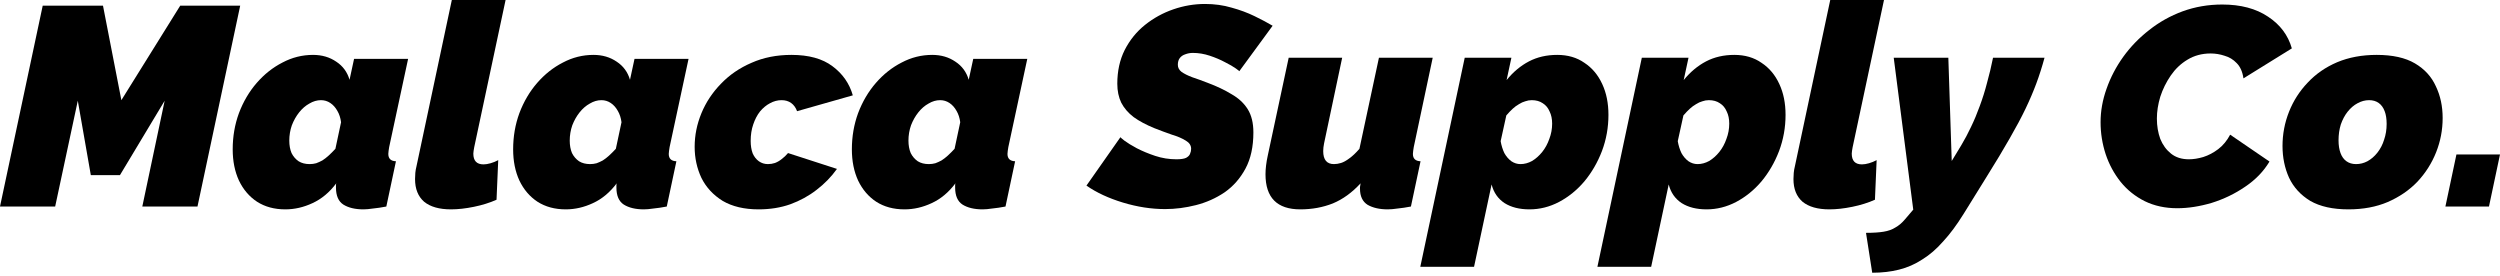 <svg width="299" height="33" viewBox="0 0 299 33" fill="none" xmlns="http://www.w3.org/2000/svg">
<path d="M292.47 24.701L293.789 18.475H299L297.681 24.701H292.47Z" fill="#4F364B" style="fill:#4F364B;fill:color(display-p3 0.31 0.212 0.294);fill-opacity:1;"/>
<path d="M280.873 25.04C279.001 25.04 277.478 24.701 276.305 24.025C275.155 23.325 274.309 22.401 273.768 21.25C273.249 20.1 272.989 18.836 272.989 17.46C272.989 16.039 273.249 14.674 273.768 13.366C274.286 12.057 275.031 10.896 276.001 9.881C276.971 8.843 278.144 8.031 279.52 7.444C280.919 6.858 282.498 6.565 284.257 6.565C286.152 6.565 287.675 6.903 288.825 7.58C289.976 8.256 290.81 9.17 291.329 10.32C291.871 11.448 292.141 12.712 292.141 14.11C292.141 15.531 291.882 16.896 291.363 18.205C290.844 19.513 290.1 20.686 289.13 21.724C288.16 22.739 286.975 23.551 285.577 24.16C284.201 24.747 282.633 25.04 280.873 25.04ZM281.787 19.626C282.261 19.626 282.712 19.513 283.141 19.288C283.592 19.039 283.986 18.701 284.325 18.272C284.686 17.821 284.956 17.302 285.137 16.716C285.34 16.129 285.442 15.498 285.442 14.821C285.442 14.212 285.363 13.704 285.205 13.298C285.047 12.87 284.81 12.543 284.494 12.317C284.178 12.091 283.795 11.979 283.344 11.979C282.87 11.979 282.407 12.103 281.956 12.351C281.528 12.576 281.133 12.915 280.772 13.366C280.434 13.794 280.163 14.302 279.96 14.889C279.779 15.475 279.689 16.107 279.689 16.784C279.689 17.37 279.768 17.878 279.926 18.306C280.084 18.735 280.321 19.062 280.637 19.288C280.952 19.513 281.336 19.626 281.787 19.626Z" fill="#4F364B" style="fill:#4F364B;fill:color(display-p3 0.31 0.212 0.294);fill-opacity:1;"/>
<path d="M260.399 24.904C258.956 24.904 257.659 24.622 256.508 24.059C255.38 23.495 254.421 22.728 253.632 21.758C252.842 20.765 252.245 19.66 251.839 18.442C251.432 17.201 251.229 15.926 251.229 14.618C251.229 13.287 251.466 11.956 251.94 10.625C252.414 9.272 253.079 7.997 253.936 6.801C254.816 5.583 255.854 4.512 257.05 3.587C258.245 2.639 259.576 1.895 261.042 1.354C262.531 0.812 264.11 0.541 265.78 0.541C267.99 0.541 269.818 1.026 271.261 1.996C272.705 2.944 273.653 4.207 274.104 5.786L268.317 9.373C268.205 8.583 267.934 7.974 267.505 7.546C267.099 7.117 266.614 6.824 266.05 6.666C265.509 6.486 264.956 6.395 264.392 6.395C263.355 6.395 262.43 6.643 261.618 7.14C260.828 7.613 260.163 8.245 259.621 9.035C259.08 9.824 258.662 10.67 258.369 11.572C258.099 12.475 257.963 13.343 257.963 14.178C257.963 15.058 258.099 15.87 258.369 16.614C258.662 17.336 259.091 17.923 259.655 18.374C260.219 18.825 260.93 19.051 261.787 19.051C262.328 19.051 262.903 18.96 263.513 18.78C264.144 18.577 264.742 18.261 265.306 17.832C265.87 17.404 266.344 16.829 266.727 16.107L271.431 19.321C270.731 20.494 269.761 21.498 268.52 22.333C267.302 23.168 265.971 23.81 264.528 24.262C263.084 24.69 261.708 24.904 260.399 24.904Z" fill="#4F364B" style="fill:#4F364B;fill:color(display-p3 0.31 0.212 0.294);fill-opacity:1;"/>
<path d="M223.174 27.848C224.031 27.848 224.73 27.803 225.272 27.713C225.836 27.623 226.309 27.454 226.693 27.205C227.099 26.98 227.482 26.653 227.843 26.224L228.825 25.074L226.49 6.903H233.021L233.427 19.254L234.577 17.359C234.983 16.682 235.367 15.96 235.728 15.193C236.111 14.403 236.461 13.569 236.777 12.689C237.115 11.787 237.408 10.851 237.656 9.881C237.927 8.911 238.164 7.918 238.367 6.903H244.525C244.232 7.986 243.905 9.012 243.544 9.982C243.183 10.952 242.755 11.956 242.258 12.994C241.762 14.031 241.13 15.216 240.363 16.547C239.619 17.855 238.683 19.412 237.555 21.216L234.848 25.581C234.036 26.89 233.224 27.984 232.412 28.863C231.622 29.766 230.787 30.488 229.908 31.029C229.05 31.593 228.125 31.999 227.133 32.247C226.163 32.495 225.091 32.619 223.918 32.619L223.174 27.848Z" fill="#4F364B" style="fill:#4F364B;fill:color(display-p3 0.31 0.212 0.294);fill-opacity:1;"/>
<path d="M218.795 25.04C217.397 25.04 216.325 24.735 215.581 24.126C214.859 23.495 214.498 22.592 214.498 21.419C214.498 21.171 214.509 20.923 214.532 20.675C214.554 20.427 214.6 20.167 214.667 19.896L218.897 0H225.326L221.57 17.629C221.548 17.765 221.525 17.9 221.502 18.035C221.48 18.148 221.469 18.261 221.469 18.374C221.469 19.231 221.875 19.66 222.687 19.66C222.935 19.66 223.217 19.614 223.533 19.524C223.849 19.434 224.153 19.31 224.446 19.152L224.243 23.889C223.431 24.25 222.529 24.532 221.536 24.735C220.544 24.938 219.63 25.04 218.795 25.04Z" fill="#4F364B" style="fill:#4F364B;fill:color(display-p3 0.31 0.212 0.294);fill-opacity:1;"/>
<path d="M196.362 6.903H201.946L201.37 9.576C202.16 8.606 203.051 7.862 204.043 7.343C205.036 6.824 206.164 6.565 207.427 6.565C208.69 6.565 209.773 6.88 210.676 7.512C211.601 8.121 212.311 8.967 212.807 10.05C213.304 11.11 213.552 12.339 213.552 13.738C213.552 15.249 213.292 16.693 212.774 18.069C212.255 19.423 211.555 20.63 210.676 21.69C209.796 22.728 208.781 23.551 207.63 24.16C206.502 24.747 205.329 25.04 204.111 25.04C202.916 25.04 201.923 24.792 201.133 24.295C200.344 23.777 199.825 23.032 199.577 22.062L197.479 31.909H191.05L196.362 6.903ZM203.028 19.626C203.502 19.626 203.964 19.502 204.416 19.254C204.867 18.983 205.273 18.622 205.634 18.171C205.995 17.72 206.277 17.201 206.48 16.614C206.705 16.028 206.818 15.419 206.818 14.787C206.818 14.223 206.717 13.738 206.514 13.332C206.333 12.903 206.062 12.576 205.701 12.351C205.341 12.103 204.901 11.979 204.382 11.979C204.111 11.979 203.852 12.024 203.604 12.114C203.355 12.182 203.107 12.294 202.859 12.452C202.611 12.588 202.363 12.768 202.115 12.994C201.867 13.219 201.607 13.49 201.336 13.806L200.66 16.885C200.75 17.404 200.897 17.878 201.1 18.306C201.325 18.712 201.607 19.039 201.946 19.288C202.284 19.513 202.645 19.626 203.028 19.626Z" fill="#4F364B" style="fill:#4F364B;fill:color(display-p3 0.31 0.212 0.294);fill-opacity:1;"/>
<path d="M175.181 6.903H180.764L180.189 9.576C180.978 8.606 181.869 7.862 182.862 7.343C183.854 6.824 184.982 6.565 186.246 6.565C187.509 6.565 188.592 6.88 189.494 7.512C190.419 8.121 191.129 8.967 191.626 10.05C192.122 11.11 192.37 12.339 192.37 13.738C192.37 15.249 192.111 16.693 191.592 18.069C191.073 19.423 190.374 20.63 189.494 21.69C188.614 22.728 187.599 23.551 186.449 24.16C185.321 24.747 184.148 25.04 182.929 25.04C181.734 25.04 180.741 24.792 179.952 24.295C179.162 23.777 178.643 23.032 178.395 22.062L176.297 31.909H169.868L175.181 6.903ZM181.847 19.626C182.32 19.626 182.783 19.502 183.234 19.254C183.685 18.983 184.091 18.622 184.452 18.171C184.813 17.72 185.095 17.201 185.298 16.614C185.524 16.028 185.636 15.419 185.636 14.787C185.636 14.223 185.535 13.738 185.332 13.332C185.151 12.903 184.881 12.576 184.52 12.351C184.159 12.103 183.719 11.979 183.2 11.979C182.929 11.979 182.67 12.024 182.422 12.114C182.174 12.182 181.926 12.294 181.677 12.452C181.429 12.588 181.181 12.768 180.933 12.994C180.685 13.219 180.425 13.49 180.155 13.806L179.478 16.885C179.568 17.404 179.715 17.878 179.918 18.306C180.144 18.712 180.426 19.039 180.764 19.288C181.102 19.513 181.463 19.626 181.847 19.626Z" fill="#4F364B" style="fill:#4F364B;fill:color(display-p3 0.31 0.212 0.294);fill-opacity:1;"/>
<path d="M155.516 25.04C152.741 25.04 151.354 23.641 151.354 20.844C151.354 20.506 151.376 20.156 151.421 19.795C151.466 19.412 151.534 19.017 151.624 18.611L154.128 6.903H160.524L158.358 17.156C158.29 17.494 158.256 17.799 158.256 18.069C158.256 19.107 158.685 19.626 159.542 19.626C159.813 19.626 160.095 19.581 160.388 19.491C160.681 19.4 161.009 19.22 161.369 18.949C161.753 18.678 162.159 18.295 162.588 17.799L164.922 6.903H171.352L169.084 17.596C169.062 17.753 169.039 17.9 169.017 18.035C168.994 18.171 168.983 18.295 168.983 18.408C168.983 18.972 169.287 19.265 169.897 19.287L168.746 24.701C168.16 24.814 167.629 24.893 167.156 24.938C166.705 25.006 166.31 25.04 165.971 25.04C165.001 25.04 164.201 24.859 163.569 24.498C162.96 24.115 162.655 23.472 162.655 22.57C162.655 22.502 162.655 22.434 162.655 22.367C162.678 22.299 162.689 22.231 162.689 22.164C162.712 22.073 162.723 21.994 162.723 21.927C161.708 23.032 160.602 23.833 159.407 24.329C158.211 24.803 156.914 25.04 155.516 25.04Z" fill="#4F364B" style="fill:#4F364B;fill:color(display-p3 0.31 0.212 0.294);fill-opacity:1;"/>
<path d="M139.347 25.006C137.701 25.006 136.02 24.747 134.305 24.228C132.591 23.709 131.136 23.032 129.94 22.198L134.001 16.411C133.978 16.411 134.136 16.547 134.475 16.817C134.836 17.088 135.332 17.393 135.964 17.731C136.618 18.069 137.351 18.374 138.163 18.645C138.975 18.915 139.821 19.051 140.701 19.051C141.22 19.051 141.603 18.994 141.851 18.881C142.099 18.746 142.257 18.588 142.325 18.408C142.415 18.205 142.46 18.002 142.46 17.799C142.46 17.393 142.246 17.066 141.817 16.817C141.389 16.547 140.836 16.31 140.159 16.107C139.505 15.881 138.806 15.622 138.061 15.329C137.069 14.922 136.246 14.482 135.591 14.009C134.937 13.512 134.441 12.937 134.102 12.283C133.787 11.629 133.629 10.873 133.629 10.016C133.629 8.505 133.922 7.162 134.509 5.989C135.118 4.794 135.93 3.79 136.945 2.978C137.96 2.166 139.088 1.545 140.329 1.117C141.569 0.688 142.833 0.474 144.118 0.474C145.246 0.474 146.307 0.62 147.299 0.914C148.292 1.184 149.205 1.523 150.04 1.929C150.875 2.335 151.597 2.718 152.206 3.079L148.213 8.527C148.258 8.527 148.123 8.414 147.807 8.189C147.491 7.963 147.062 7.715 146.521 7.444C145.979 7.151 145.37 6.892 144.694 6.666C144.017 6.44 143.34 6.328 142.663 6.328C142.348 6.328 142.043 6.384 141.75 6.497C141.479 6.587 141.265 6.734 141.107 6.937C140.949 7.14 140.87 7.41 140.87 7.749C140.87 8.087 141.017 8.369 141.31 8.595C141.626 8.82 142.054 9.035 142.596 9.238C143.137 9.418 143.757 9.644 144.457 9.914C145.54 10.32 146.487 10.772 147.299 11.268C148.134 11.742 148.777 12.339 149.228 13.061C149.679 13.783 149.905 14.708 149.905 15.836C149.905 17.55 149.589 18.994 148.957 20.167C148.326 21.34 147.491 22.288 146.453 23.01C145.416 23.709 144.276 24.216 143.036 24.532C141.795 24.848 140.565 25.006 139.347 25.006Z" fill="#4F364B" style="fill:#4F364B;fill:color(display-p3 0.31 0.212 0.294);fill-opacity:1;"/>
<path d="M108.178 25.04C106.869 25.04 105.741 24.735 104.794 24.126C103.869 23.517 103.147 22.671 102.628 21.588C102.132 20.506 101.884 19.265 101.884 17.866C101.884 16.332 102.132 14.889 102.628 13.535C103.147 12.159 103.858 10.952 104.76 9.914C105.662 8.877 106.689 8.065 107.839 7.478C108.99 6.869 110.208 6.565 111.494 6.565C112.554 6.565 113.479 6.835 114.268 7.377C115.058 7.895 115.588 8.617 115.859 9.542L116.4 7.038H122.863L120.596 17.596C120.573 17.753 120.551 17.9 120.528 18.035C120.506 18.171 120.494 18.295 120.494 18.408C120.494 18.972 120.799 19.265 121.408 19.288L120.258 24.701C119.671 24.814 119.141 24.893 118.667 24.938C118.216 25.006 117.833 25.04 117.517 25.04C116.524 25.04 115.723 24.848 115.114 24.465C114.528 24.081 114.235 23.404 114.235 22.434C114.235 22.367 114.235 22.31 114.235 22.265C114.235 22.198 114.235 22.141 114.235 22.096C114.257 22.028 114.268 21.972 114.268 21.927C113.456 23.01 112.509 23.799 111.426 24.295C110.366 24.792 109.283 25.04 108.178 25.04ZM111.088 19.626C111.358 19.626 111.618 19.592 111.866 19.524C112.114 19.434 112.362 19.321 112.61 19.186C112.858 19.028 113.107 18.836 113.355 18.611C113.625 18.363 113.896 18.092 114.167 17.799L114.844 14.618C114.776 14.099 114.629 13.648 114.404 13.264C114.178 12.858 113.896 12.543 113.558 12.317C113.219 12.091 112.847 11.979 112.441 11.979C111.967 11.979 111.505 12.114 111.054 12.385C110.603 12.633 110.197 12.982 109.836 13.434C109.475 13.885 109.181 14.404 108.956 14.99C108.753 15.577 108.651 16.186 108.651 16.817C108.651 17.381 108.742 17.878 108.922 18.306C109.125 18.712 109.407 19.039 109.768 19.288C110.129 19.513 110.569 19.626 111.088 19.626Z" fill="#4F364B" style="fill:#4F364B;fill:color(display-p3 0.31 0.212 0.294);fill-opacity:1;"/>
<path d="M90.728 25.04C89.014 25.04 87.582 24.701 86.431 24.025C85.303 23.325 84.457 22.412 83.893 21.284C83.352 20.133 83.081 18.893 83.081 17.562C83.081 16.186 83.352 14.843 83.893 13.535C84.435 12.227 85.213 11.054 86.228 10.016C87.243 8.956 88.461 8.121 89.882 7.512C91.304 6.88 92.894 6.565 94.653 6.565C96.729 6.565 98.364 7.016 99.56 7.918C100.778 8.82 101.59 9.982 101.996 11.403L95.33 13.298C95.172 12.87 94.936 12.543 94.62 12.317C94.304 12.091 93.92 11.979 93.469 11.979C92.996 11.979 92.533 12.103 92.082 12.351C91.653 12.576 91.258 12.903 90.897 13.332C90.559 13.761 90.288 14.28 90.085 14.889C89.882 15.475 89.781 16.129 89.781 16.851C89.781 17.415 89.86 17.911 90.018 18.34C90.198 18.746 90.446 19.062 90.762 19.288C91.078 19.513 91.439 19.626 91.845 19.626C92.138 19.626 92.42 19.581 92.691 19.491C92.984 19.378 93.255 19.22 93.503 19.017C93.774 18.814 94.022 18.577 94.248 18.306L100.101 20.201C99.425 21.148 98.612 21.983 97.665 22.705C96.74 23.427 95.691 24.002 94.518 24.431C93.368 24.837 92.104 25.04 90.728 25.04Z" fill="#4F364B" style="fill:#4F364B;fill:color(display-p3 0.31 0.212 0.294);fill-opacity:1;"/>
<path d="M67.666 25.04C66.358 25.04 65.23 24.735 64.282 24.126C63.357 23.517 62.635 22.671 62.117 21.588C61.62 20.506 61.372 19.265 61.372 17.866C61.372 16.332 61.62 14.889 62.117 13.535C62.635 12.159 63.346 10.952 64.248 9.914C65.151 8.877 66.177 8.065 67.328 7.478C68.478 6.869 69.696 6.565 70.982 6.565C72.042 6.565 72.967 6.835 73.757 7.377C74.546 7.895 75.076 8.617 75.347 9.542L75.888 7.038H82.351L80.084 17.596C80.062 17.753 80.039 17.9 80.017 18.035C79.994 18.171 79.983 18.295 79.983 18.408C79.983 18.972 80.287 19.265 80.896 19.288L79.746 24.701C79.159 24.814 78.629 24.893 78.156 24.938C77.704 25.006 77.321 25.04 77.005 25.04C76.013 25.04 75.212 24.848 74.603 24.465C74.016 24.081 73.723 23.404 73.723 22.434C73.723 22.367 73.723 22.31 73.723 22.265C73.723 22.198 73.723 22.141 73.723 22.096C73.745 22.028 73.757 21.972 73.757 21.927C72.945 23.01 71.997 23.799 70.914 24.295C69.854 24.792 68.771 25.04 67.666 25.04ZM70.576 19.626C70.847 19.626 71.106 19.592 71.354 19.524C71.602 19.434 71.85 19.321 72.099 19.186C72.347 19.028 72.595 18.836 72.843 18.611C73.114 18.363 73.384 18.092 73.655 17.799L74.332 14.618C74.264 14.099 74.118 13.648 73.892 13.264C73.666 12.858 73.384 12.543 73.046 12.317C72.708 12.091 72.335 11.979 71.929 11.979C71.456 11.979 70.993 12.114 70.542 12.385C70.091 12.633 69.685 12.982 69.324 13.434C68.963 13.885 68.67 14.404 68.444 14.99C68.241 15.577 68.14 16.186 68.14 16.817C68.14 17.381 68.23 17.878 68.41 18.306C68.613 18.712 68.895 19.039 69.256 19.288C69.617 19.513 70.057 19.626 70.576 19.626Z" fill="#4F364B" style="fill:#4F364B;fill:color(display-p3 0.31 0.212 0.294);fill-opacity:1;"/>
<path d="M53.937 25.04C52.538 25.04 51.467 24.735 50.722 24.126C50.001 23.495 49.64 22.592 49.64 21.419C49.64 21.171 49.651 20.923 49.673 20.675C49.696 20.427 49.741 20.167 49.809 19.896L54.038 0H60.468L56.712 17.629C56.689 17.765 56.667 17.9 56.644 18.035C56.621 18.148 56.61 18.261 56.61 18.374C56.61 19.231 57.016 19.66 57.828 19.66C58.077 19.66 58.358 19.614 58.674 19.524C58.99 19.434 59.295 19.31 59.588 19.152L59.385 23.889C58.573 24.25 57.67 24.532 56.678 24.735C55.685 24.938 54.772 25.04 53.937 25.04Z" fill="#4F364B" style="fill:#4F364B;fill:color(display-p3 0.31 0.212 0.294);fill-opacity:1;"/>
<path d="M34.125 25.04C32.816 25.04 31.689 24.735 30.741 24.126C29.816 23.517 29.094 22.671 28.576 21.588C28.079 20.506 27.831 19.265 27.831 17.866C27.831 16.332 28.079 14.889 28.576 13.535C29.094 12.159 29.805 10.952 30.707 9.914C31.61 8.877 32.636 8.065 33.786 7.478C34.937 6.869 36.155 6.565 37.441 6.565C38.501 6.565 39.426 6.835 40.216 7.377C41.005 7.895 41.535 8.617 41.806 9.542L42.347 7.038H48.81L46.543 17.596C46.521 17.753 46.498 17.9 46.476 18.035C46.453 18.171 46.442 18.295 46.442 18.408C46.442 18.972 46.746 19.265 47.355 19.288L46.205 24.701C45.618 24.814 45.088 24.893 44.614 24.938C44.163 25.006 43.78 25.04 43.464 25.04C42.471 25.04 41.671 24.848 41.062 24.465C40.475 24.081 40.182 23.404 40.182 22.434C40.182 22.367 40.182 22.31 40.182 22.265C40.182 22.198 40.182 22.141 40.182 22.096C40.204 22.028 40.216 21.972 40.216 21.927C39.404 23.01 38.456 23.799 37.373 24.295C36.313 24.792 35.23 25.04 34.125 25.04ZM37.035 19.626C37.306 19.626 37.565 19.592 37.813 19.524C38.061 19.434 38.309 19.321 38.558 19.186C38.806 19.028 39.054 18.836 39.302 18.611C39.573 18.363 39.843 18.092 40.114 17.799L40.791 14.618C40.723 14.099 40.577 13.648 40.351 13.264C40.125 12.858 39.843 12.543 39.505 12.317C39.167 12.091 38.794 11.979 38.388 11.979C37.915 11.979 37.452 12.114 37.001 12.385C36.55 12.633 36.144 12.982 35.783 13.434C35.422 13.885 35.129 14.404 34.903 14.99C34.7 15.577 34.599 16.186 34.599 16.817C34.599 17.381 34.689 17.878 34.869 18.306C35.072 18.712 35.354 19.039 35.715 19.288C36.076 19.513 36.516 19.626 37.035 19.626Z" fill="#4F364B" style="fill:#4F364B;fill:color(display-p3 0.31 0.212 0.294);fill-opacity:1;"/>
<path d="M5.109 0.677H12.317L14.516 11.979L21.555 0.677H28.728L23.619 24.701H17.02L19.694 12.046L14.347 20.945H10.862L9.305 12.046L6.598 24.701H0L5.109 0.677Z" fill="#4F364B" style="fill:#4F364B;fill:color(display-p3 0.31 0.212 0.294);fill-opacity:1;"/>
</svg>
